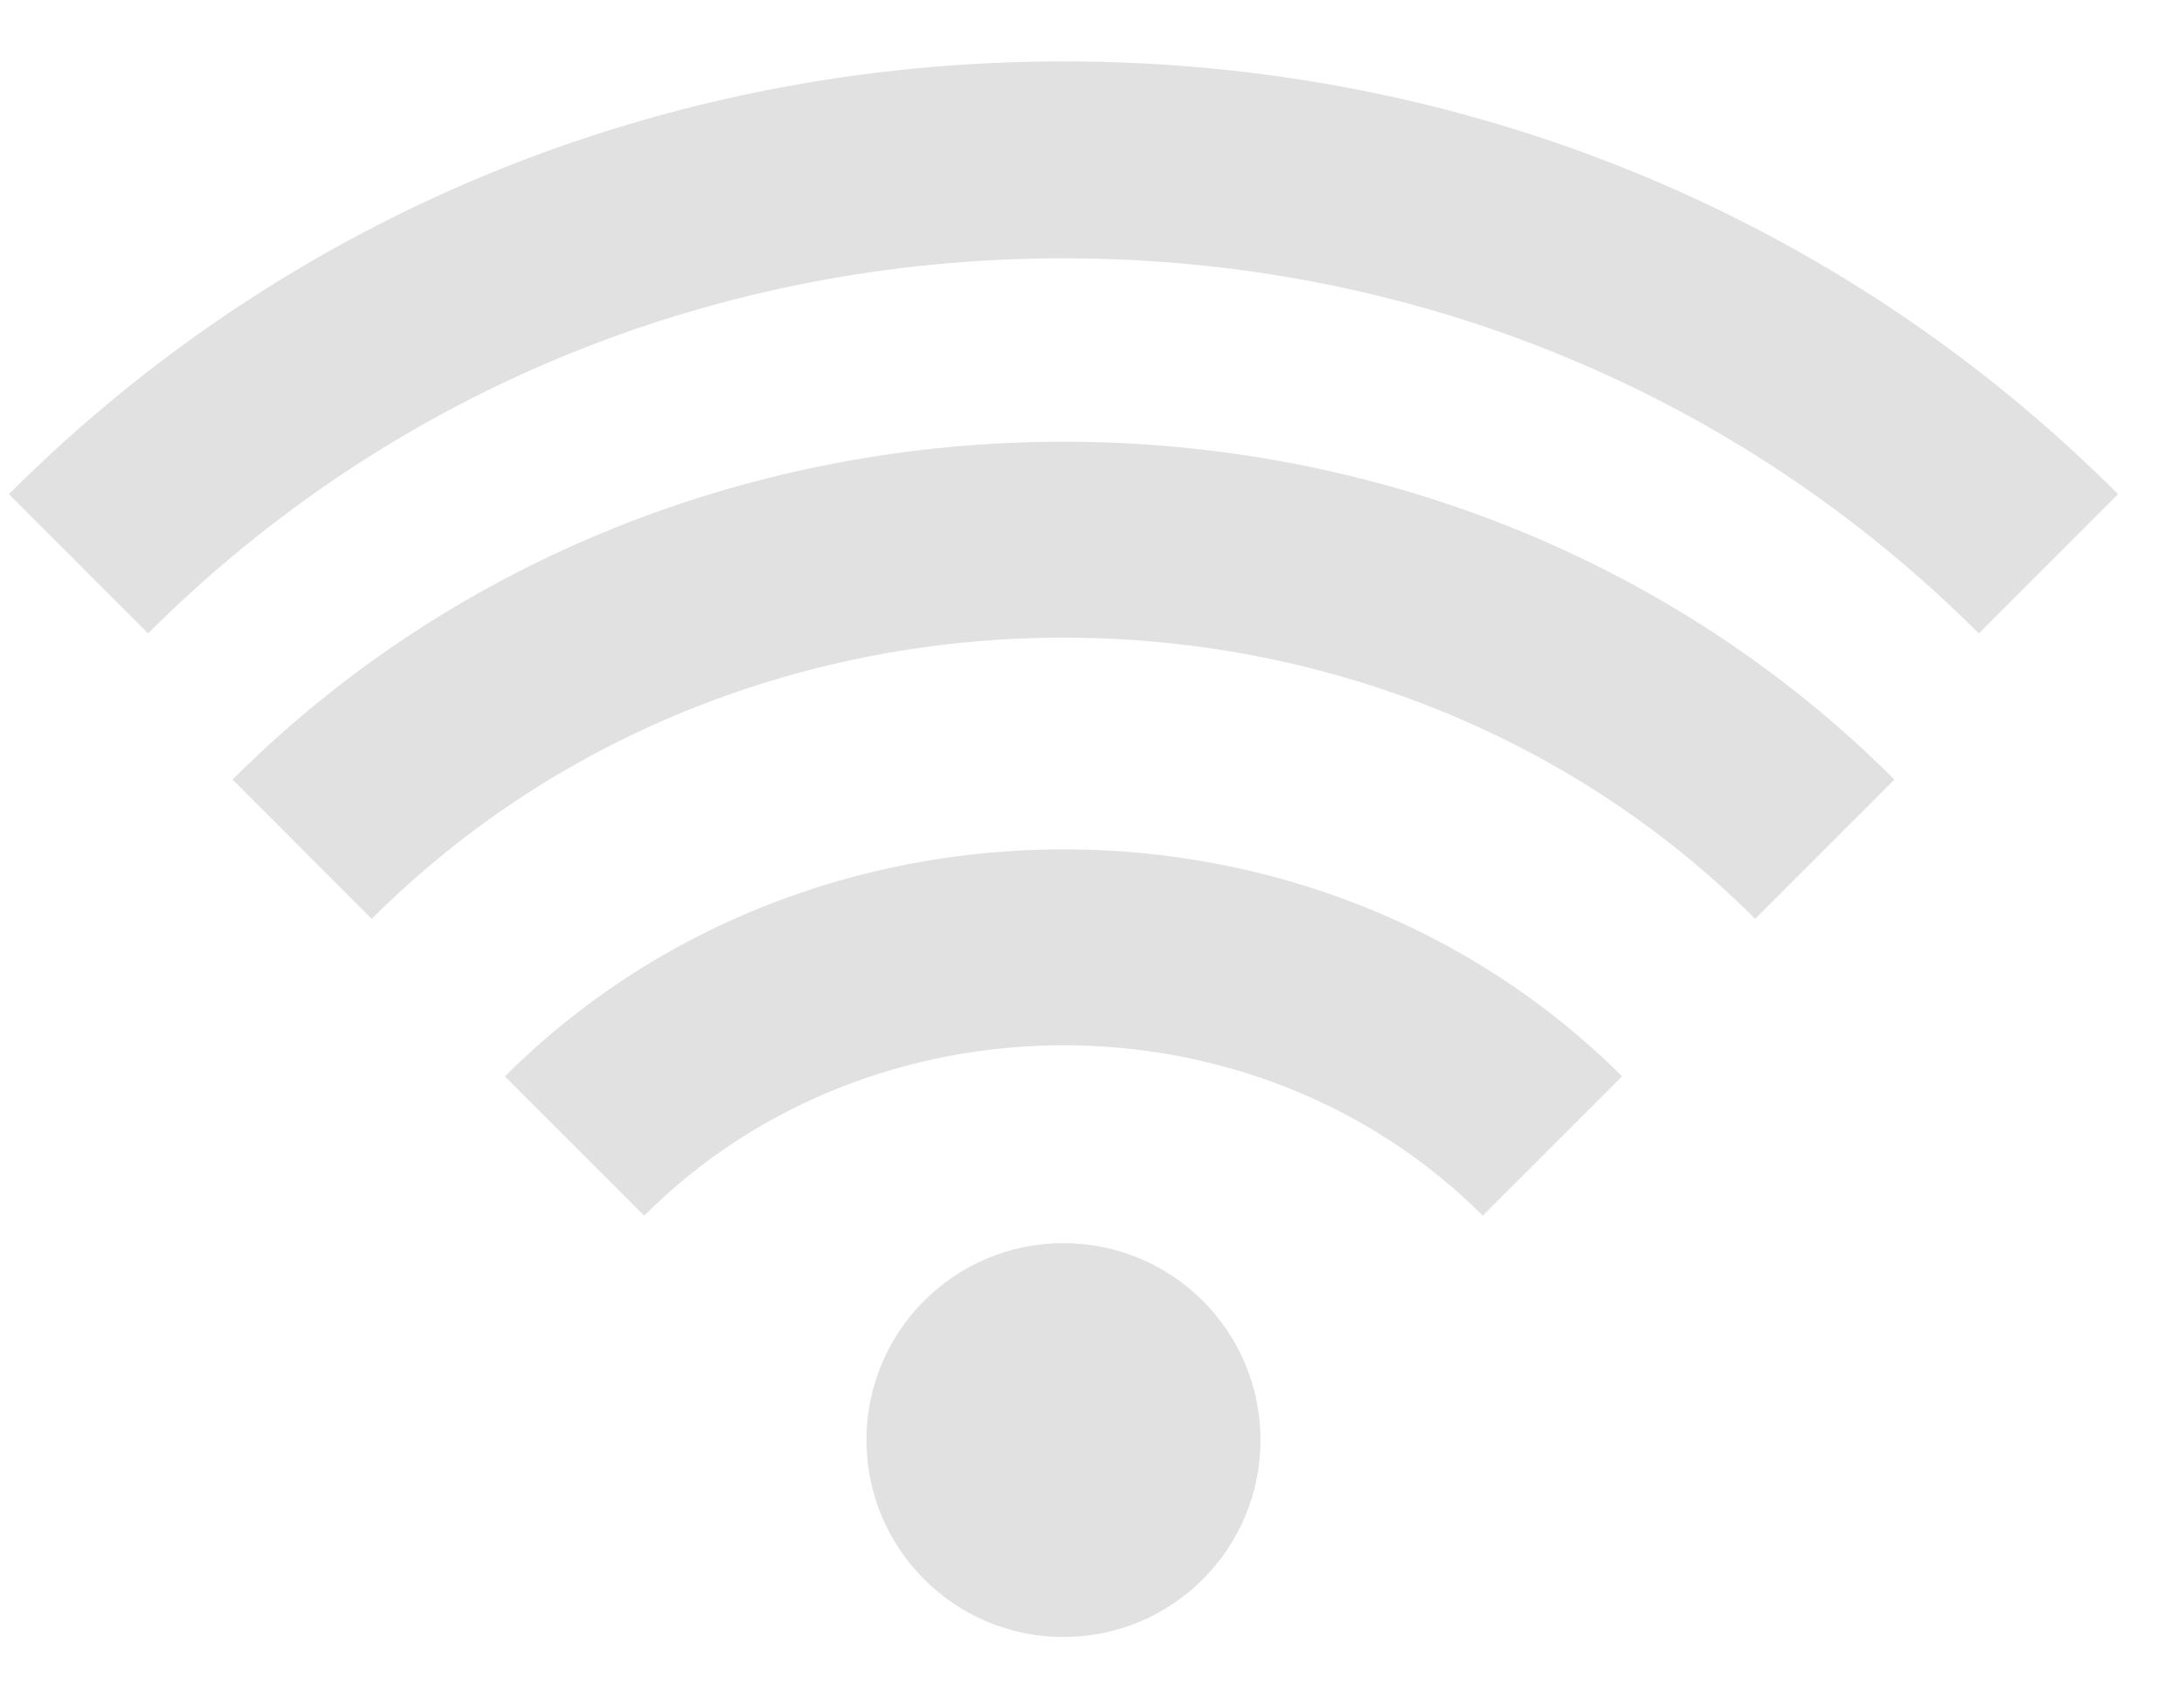 <svg width="27" height="21" viewBox="0 0 27 21" fill="none" xmlns="http://www.w3.org/2000/svg">
<g id="Group 1">
<path id="Vector" d="M13.147 3.194C17.454 3.194 21.472 4.842 24.463 7.832L26.185 6.11C22.735 2.659 18.104 0.759 13.147 0.759C8.19 0.76 3.559 2.659 0.11 6.11L1.831 7.832C4.822 4.842 8.84 3.194 13.147 3.194ZM20.053 13.309C16.309 9.566 9.985 9.566 6.242 13.309L7.964 15.031C10.773 12.222 15.522 12.222 18.331 15.031L20.053 13.309Z" fill="#E1E1E1"/>
<path id="Vector_2" d="M23.42 9.639C17.853 4.069 8.442 4.069 2.875 9.639L4.596 11.361C9.232 6.725 17.063 6.725 21.698 11.361L23.42 9.639Z" fill="#E1E1E1"/>
<path id="Vector_3" d="M13.147 20.241C14.492 20.241 15.583 19.151 15.583 17.806C15.583 16.461 14.492 15.371 13.147 15.371C11.802 15.371 10.712 16.461 10.712 17.806C10.712 19.151 11.802 20.241 13.147 20.241Z" fill="#E1E1E1"/>
</g>
</svg>
